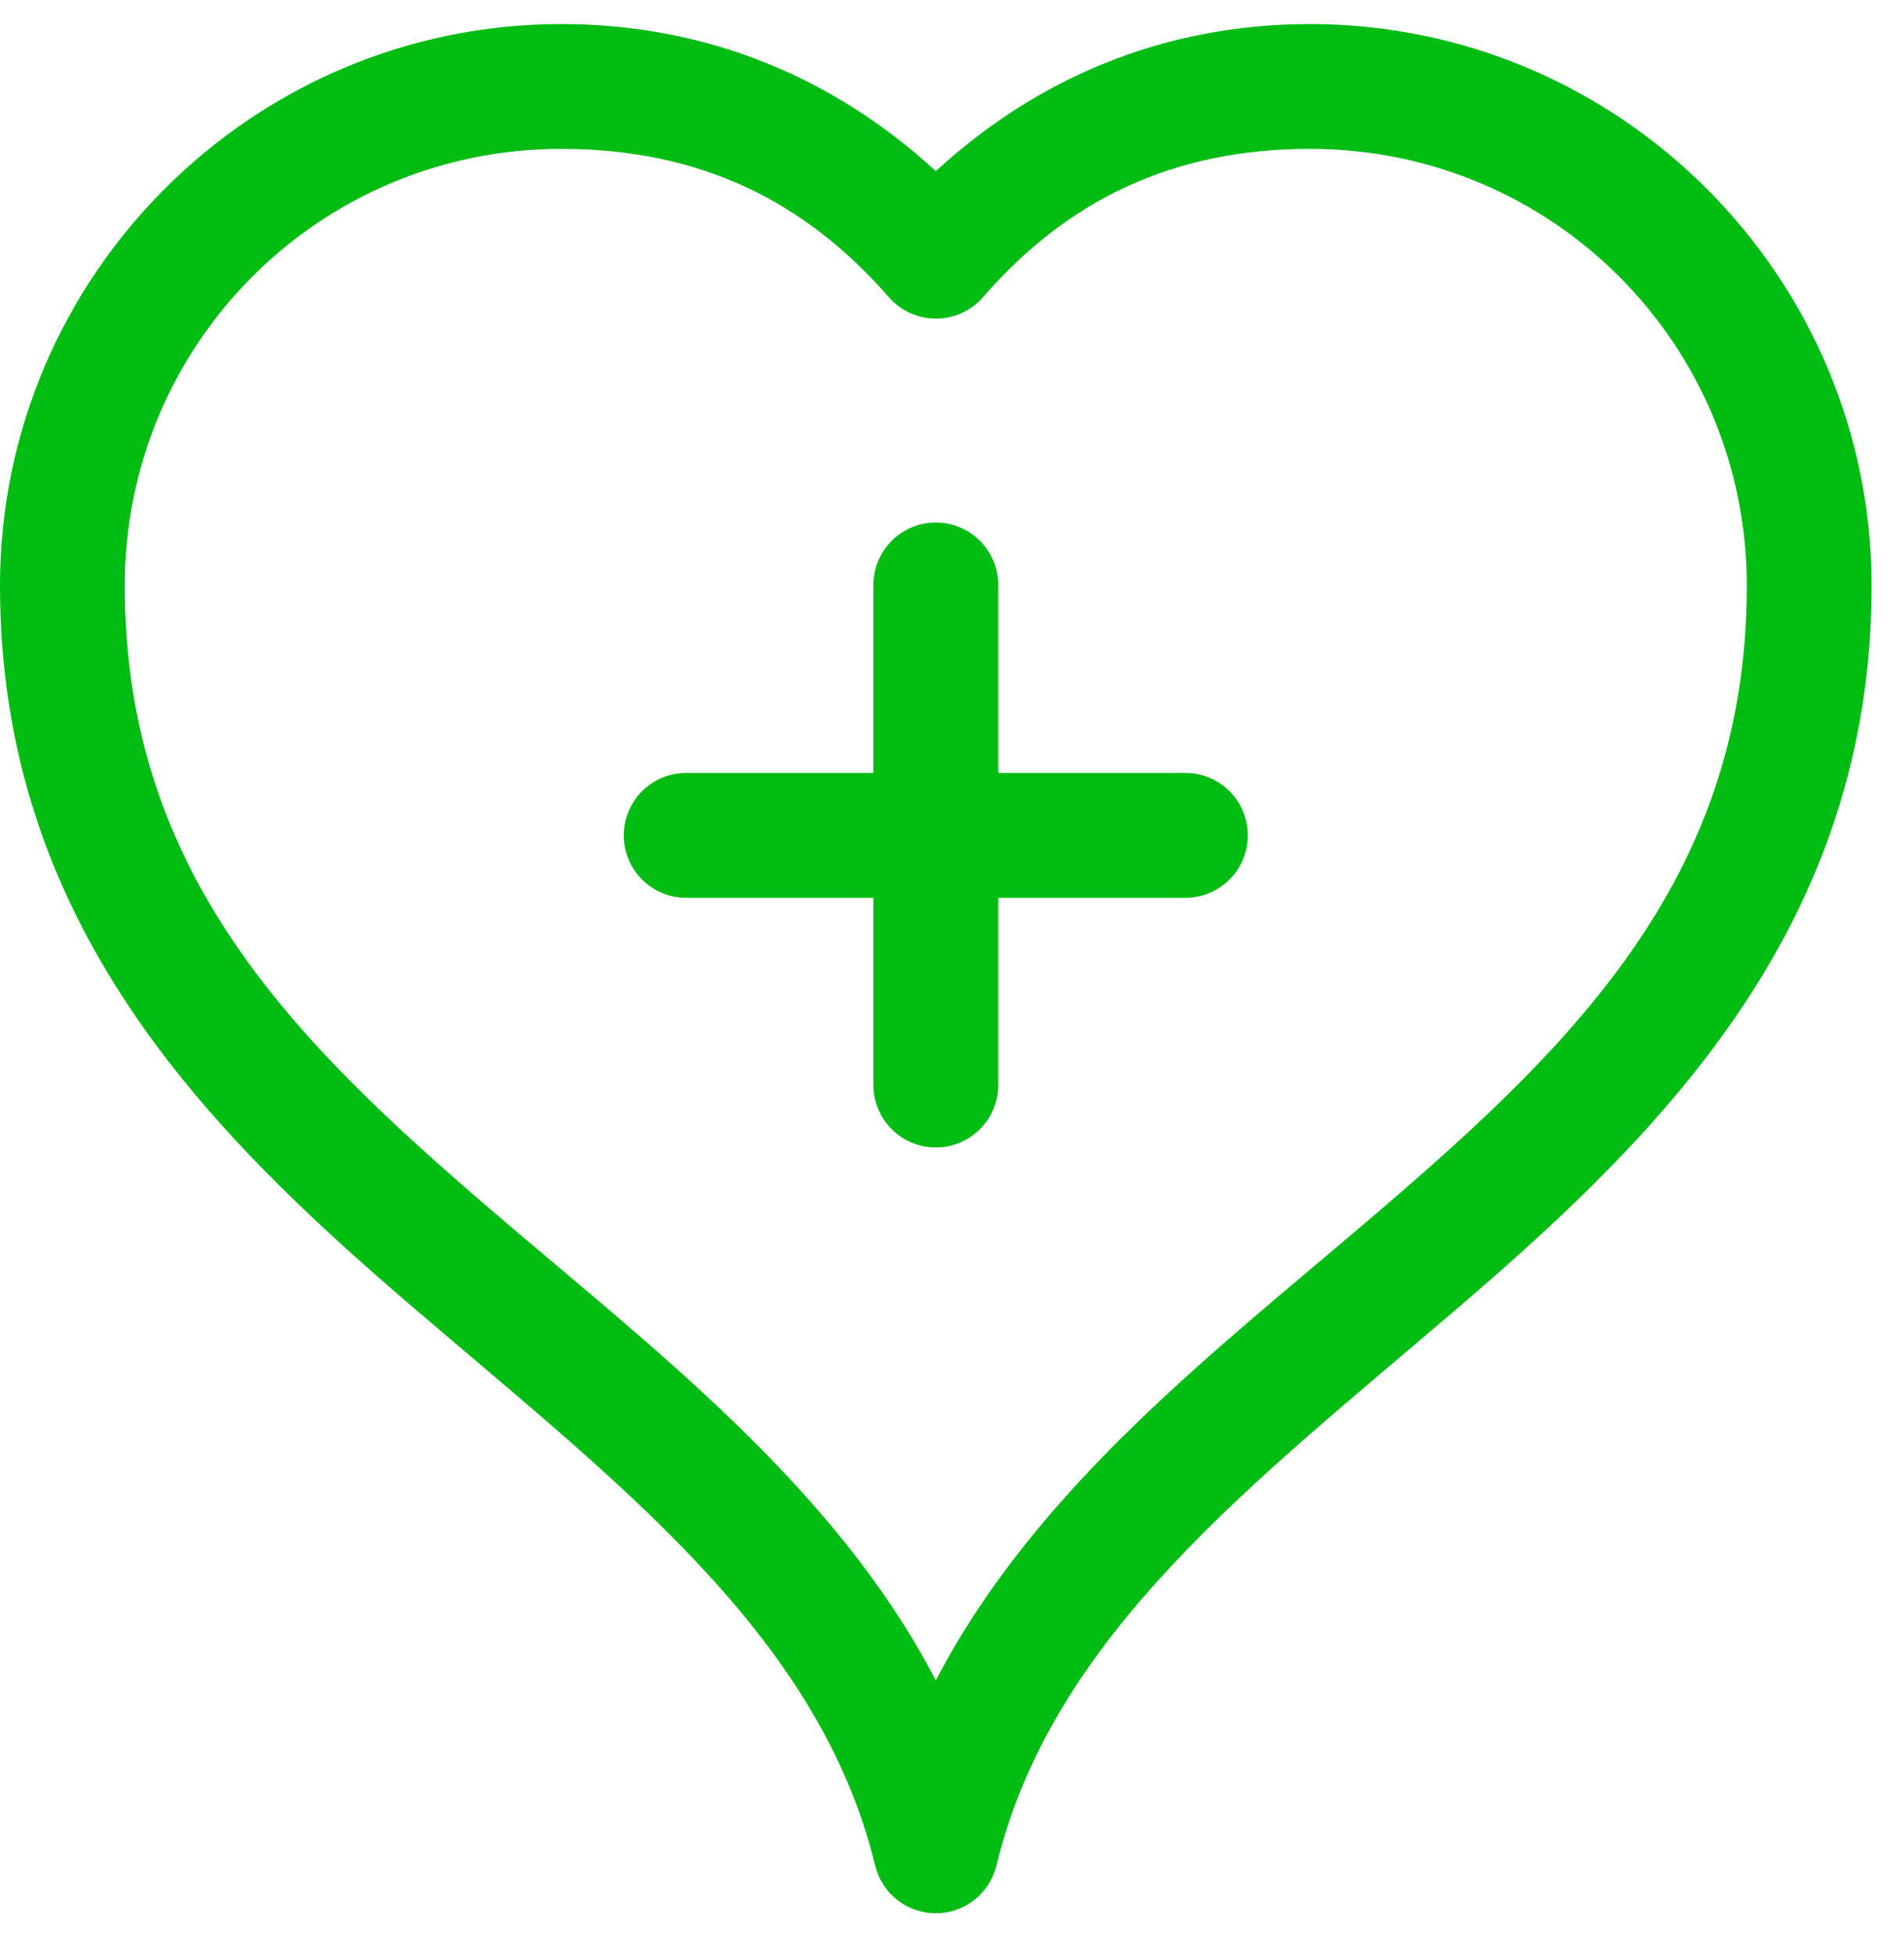 <svg width="38" height="39" viewBox="0 0 38 39" fill="none" xmlns="http://www.w3.org/2000/svg">
<path d="M11.206 0.48C5.031 0.478 1.17647e-07 5.512 0 11.686C-1.88235e-07 18.408 4.12 22.549 8.214 26.057C12.307 29.565 16.346 32.6 17.467 37.22C17.533 37.491 17.688 37.733 17.907 37.905C18.127 38.077 18.398 38.171 18.677 38.171C18.956 38.171 19.226 38.077 19.446 37.905C19.665 37.733 19.82 37.491 19.886 37.22C21.007 32.6 25.046 29.565 29.139 26.057C33.233 22.549 37.353 18.408 37.353 11.686C37.353 5.512 32.321 0.48 26.147 0.48C23.177 0.48 20.653 1.596 18.678 3.414C16.7 1.597 14.176 0.481 11.206 0.48ZM11.206 2.97C13.987 2.971 16.074 4.021 17.741 5.931C17.858 6.065 18.003 6.172 18.165 6.246C18.326 6.319 18.502 6.357 18.68 6.357C18.858 6.357 19.033 6.319 19.195 6.245C19.357 6.171 19.501 6.064 19.618 5.93C21.279 4.021 23.366 2.97 26.147 2.97C30.975 2.97 34.863 6.858 34.863 11.686C34.863 17.412 31.516 20.741 27.519 24.166C24.316 26.911 20.706 29.636 18.677 33.524C16.648 29.636 13.037 26.911 9.834 24.166C5.837 20.741 2.49 17.412 2.49 11.686C2.49 6.858 6.378 2.969 11.206 2.97Z" fill="#00BC13"/>
<path d="M18.658 10.425C18.329 10.43 18.015 10.565 17.785 10.801C17.555 11.037 17.428 11.354 17.431 11.684V15.42H13.695C13.364 15.42 13.048 15.552 12.814 15.785C12.581 16.019 12.449 16.336 12.449 16.666C12.449 16.996 12.581 17.313 12.814 17.547C13.048 17.78 13.364 17.912 13.695 17.912H17.431V21.647C17.431 21.977 17.563 22.294 17.796 22.528C18.03 22.761 18.347 22.893 18.677 22.893C19.008 22.893 19.324 22.761 19.558 22.528C19.792 22.294 19.923 21.977 19.923 21.647V17.912H23.658C23.988 17.912 24.305 17.78 24.539 17.547C24.773 17.313 24.904 16.996 24.904 16.666C24.904 16.336 24.773 16.019 24.539 15.785C24.305 15.552 23.988 15.42 23.658 15.42H19.923V11.684C19.925 11.518 19.893 11.352 19.83 11.199C19.767 11.045 19.674 10.905 19.556 10.788C19.438 10.67 19.298 10.578 19.144 10.516C18.99 10.453 18.825 10.423 18.658 10.425Z" fill="#00BC13"/>
</svg>

